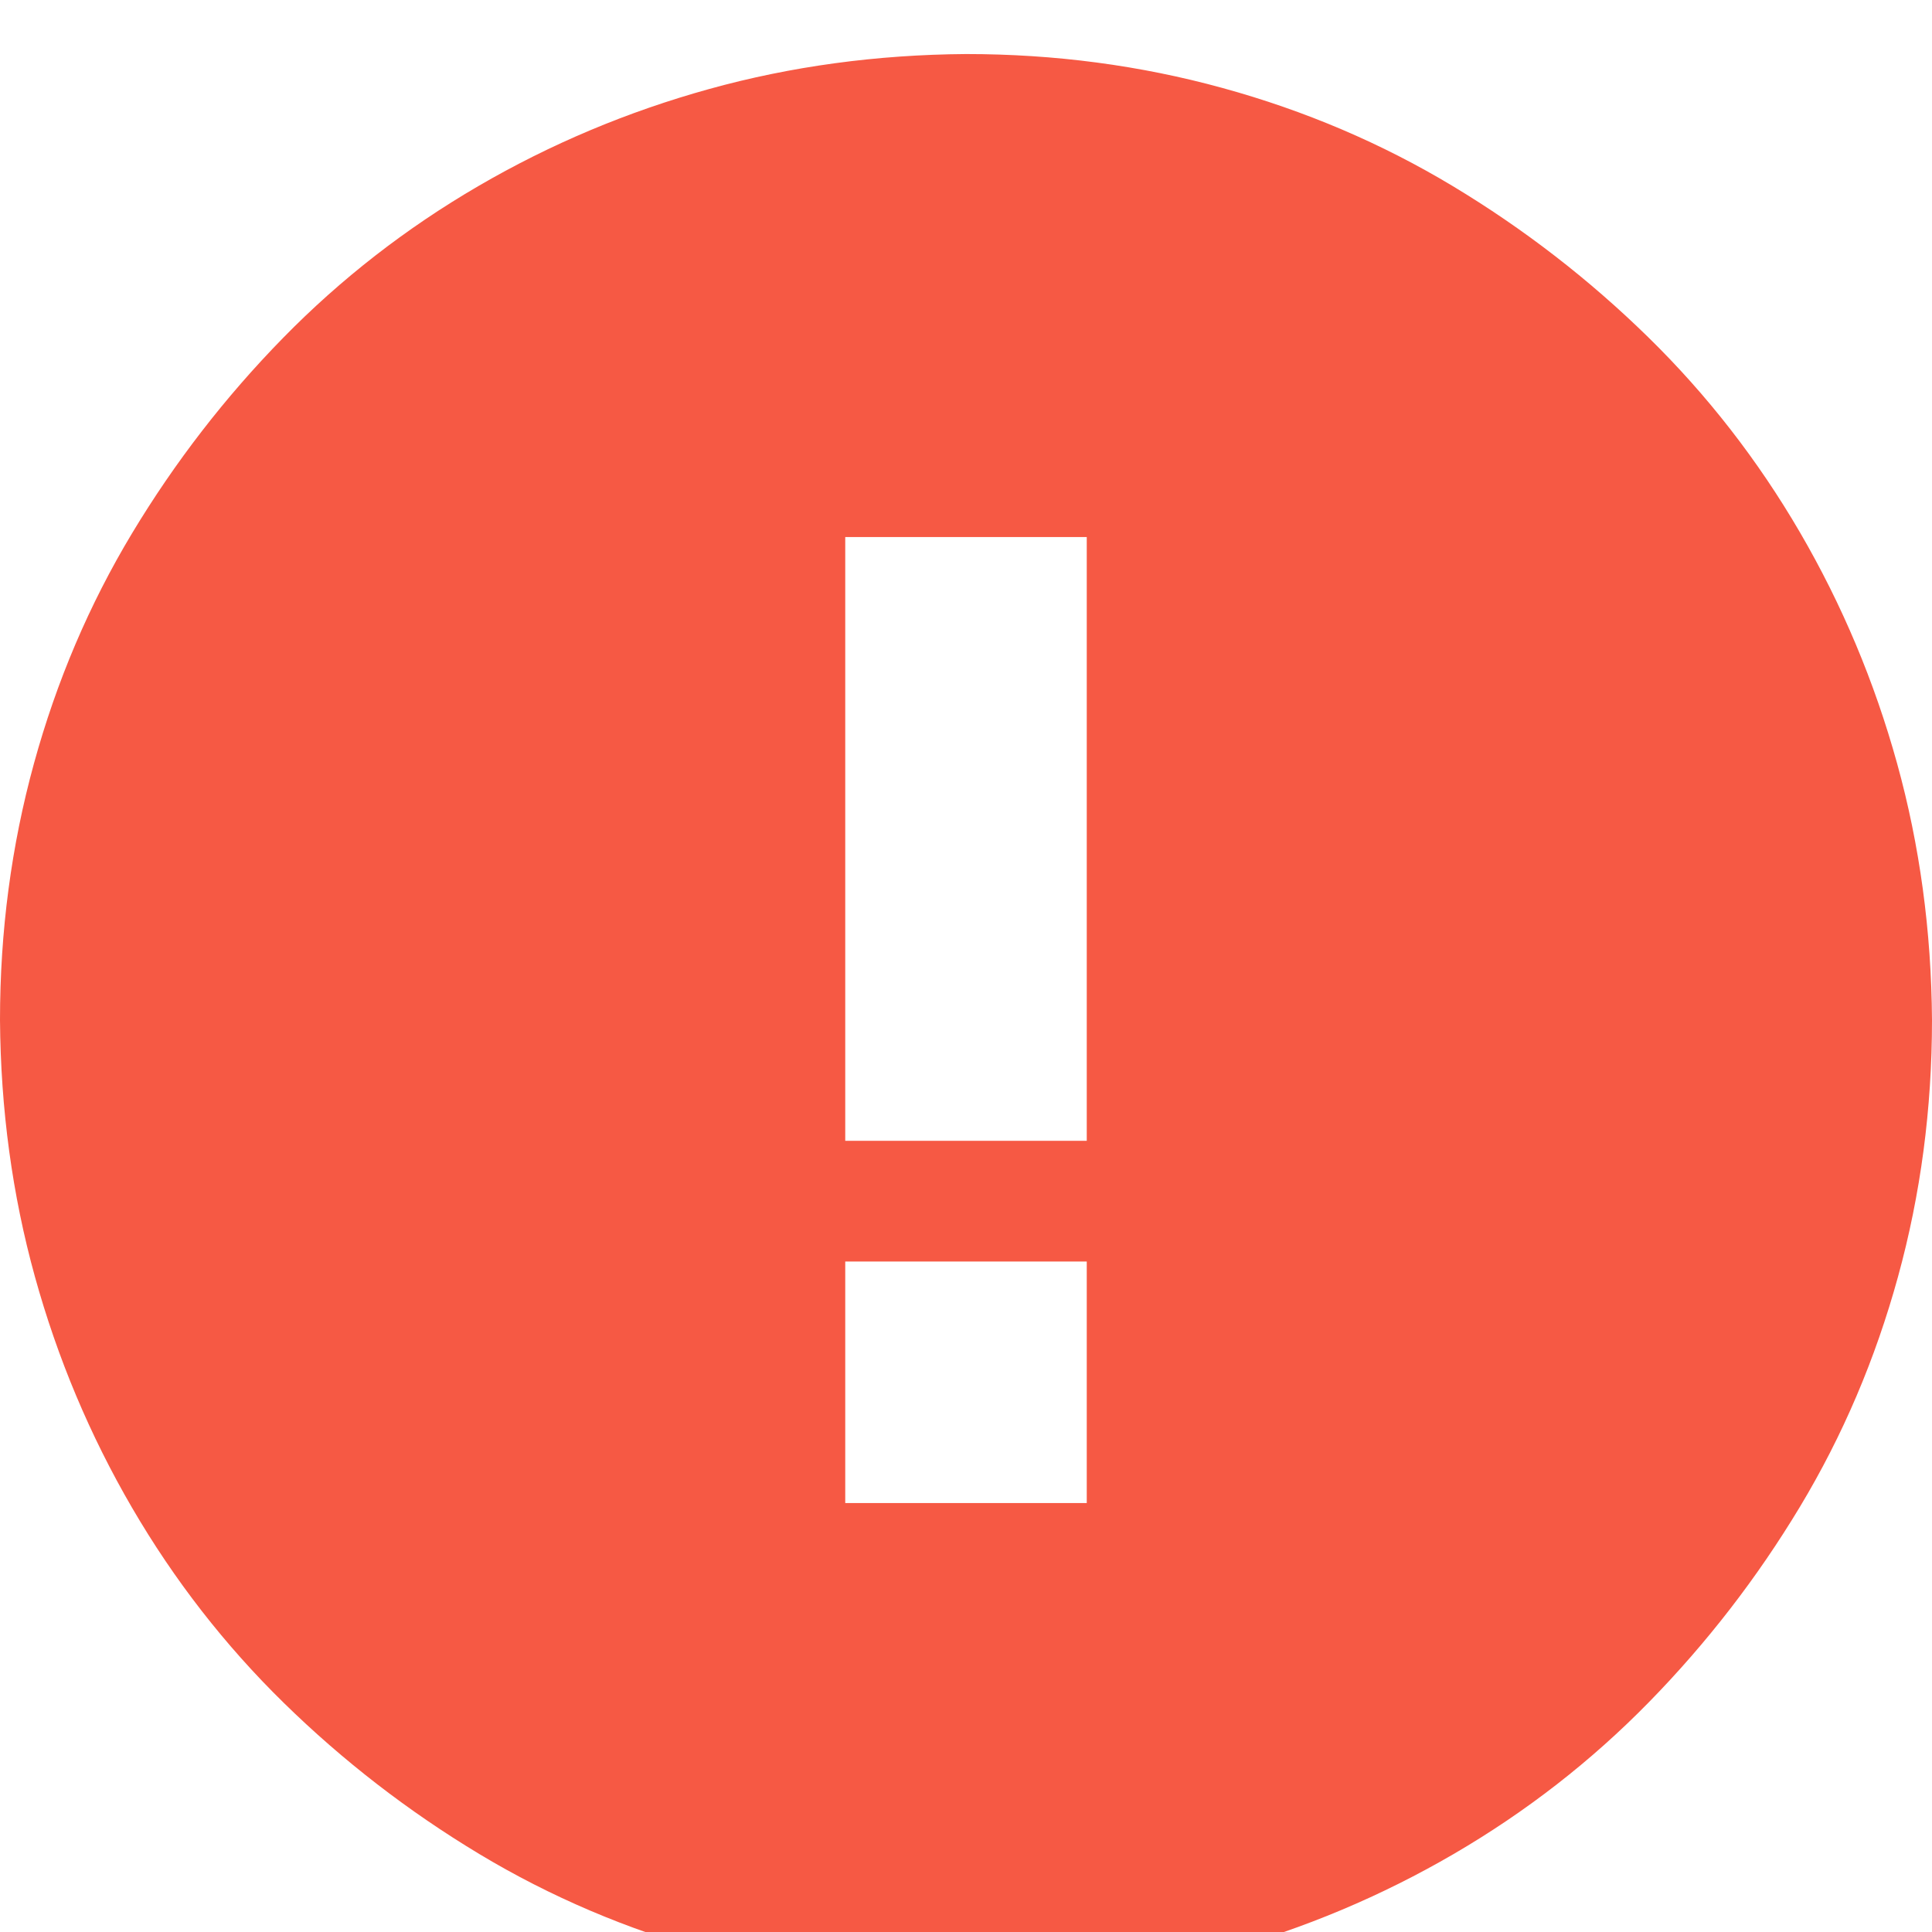 <svg width="143" height="143" viewBox="0 0 143 143" fill="none" xmlns="http://www.w3.org/2000/svg">
<g id="ooui:success" clip-path="url(#clip0_1174_3985)" filter="url(#filter0_i_1174_3985)">
<path id="Vector" d="M71.5 0C78.064 0 84.394 0.838 90.492 2.514C96.59 4.189 102.269 6.61 107.529 9.775C112.789 12.941 117.607 16.665 121.983 20.947C126.359 25.23 130.106 30.048 133.225 35.401C136.343 40.754 138.741 46.456 140.417 52.508C142.092 58.559 142.953 64.89 143 71.5C143 78.064 142.162 84.394 140.486 90.492C138.811 96.59 136.39 102.269 133.225 107.529C130.059 112.789 126.335 117.607 122.053 121.983C117.77 126.359 112.952 130.106 107.599 133.225C102.246 136.343 96.544 138.741 90.492 140.417C84.441 142.092 78.11 142.953 71.5 143C64.936 143 58.606 142.162 52.508 140.486C46.41 138.811 40.731 136.39 35.471 133.225C30.211 130.059 25.393 126.335 21.017 122.053C16.641 117.77 12.894 112.952 9.775 107.599C6.657 102.246 4.259 96.544 2.583 90.492C0.908 84.441 0.047 78.11 0 71.5C0 64.936 0.838 58.606 2.514 52.508C4.189 46.41 6.61 40.731 9.775 35.471C12.941 30.211 16.665 25.393 20.947 21.017C25.23 16.641 30.048 12.894 35.401 9.775C40.754 6.657 46.456 4.259 52.508 2.583C58.559 0.908 64.89 0.047 71.5 0ZM80.438 107.25V89.375H62.562V107.25H80.438ZM80.438 80.438V35.75H62.562V80.438H80.438Z" fill="#F65944"/>
</g>
<defs>
<filter id="filter0_i_1174_3985" x="0" y="0" width="143" height="147" filterUnits="userSpaceOnUse" color-interpolation-filters="sRGB">
<feFlood flood-opacity="0" result="BackgroundImageFix"/>
<feBlend mode="normal" in="SourceGraphic" in2="BackgroundImageFix" result="shape"/>
<feColorMatrix in="SourceAlpha" type="matrix" values="0 0 0 0 0 0 0 0 0 0 0 0 0 0 0 0 0 0 127 0" result="hardAlpha"/>
<feOffset dy="4"/>
<feGaussianBlur stdDeviation="2"/>
<feComposite in2="hardAlpha" operator="arithmetic" k2="-1" k3="1"/>
<feColorMatrix type="matrix" values="0 0 0 0 0 0 0 0 0 0 0 0 0 0 0 0 0 0 0.25 0"/>
<feBlend mode="normal" in2="shape" result="effect1_innerShadow_1174_3985"/>
</filter>
<clipPath id="clip0_1174_3985">
<rect width="143" height="143" fill="white"/>
</clipPath>
</defs>
</svg>
